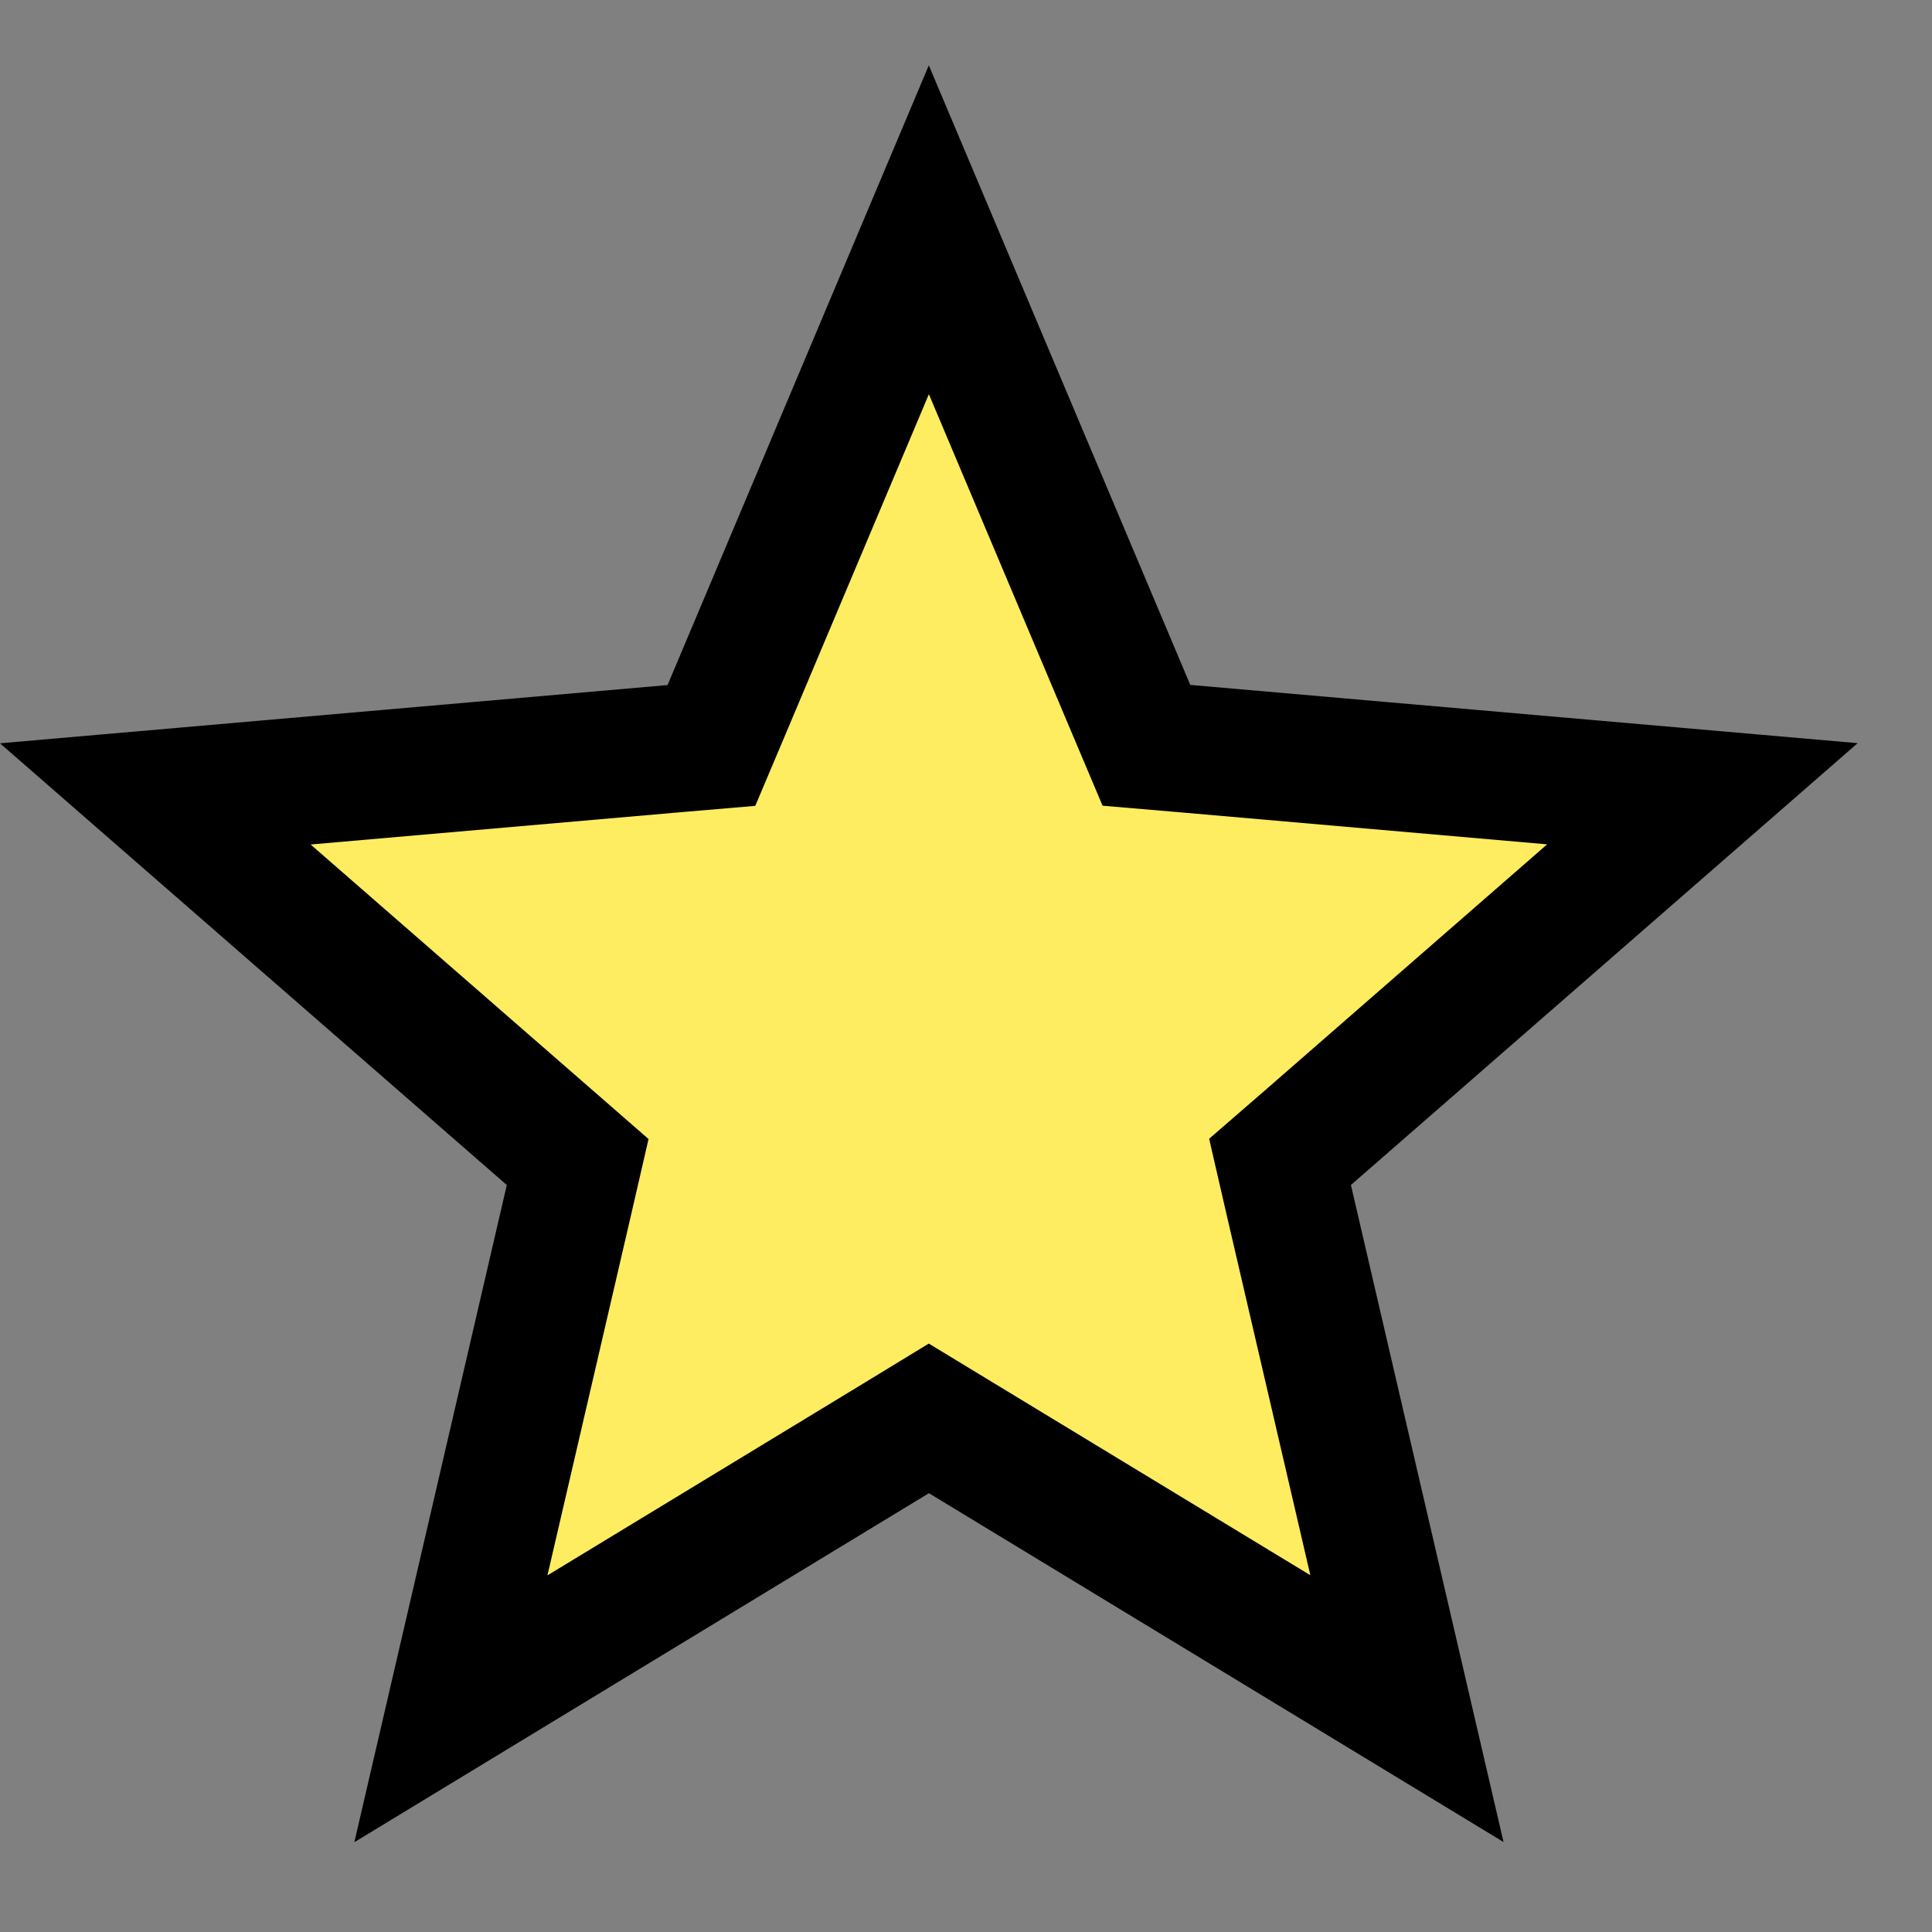 <svg width="13" height="13" viewBox="0 0 13 13" fill="none" xmlns="http://www.w3.org/2000/svg">
<rect x="0" y="0" width="13" height="13" fill="#808080" stroke="none"/>
<path d="M3.034 11.498L3.829 8.071L3.887 7.819L3.692 7.649L1.045 5.342L4.529 5.038L4.787 5.016L4.888 4.777L6.25 1.546L7.613 4.776L7.714 5.015L7.972 5.037L11.455 5.341L8.808 7.649L8.613 7.818L8.671 8.07L9.467 11.497L6.474 9.68L6.25 9.544L6.027 9.68L3.034 11.498Z" fill="#FFED61" stroke="black" stroke-width="0.86"/>
</svg>
